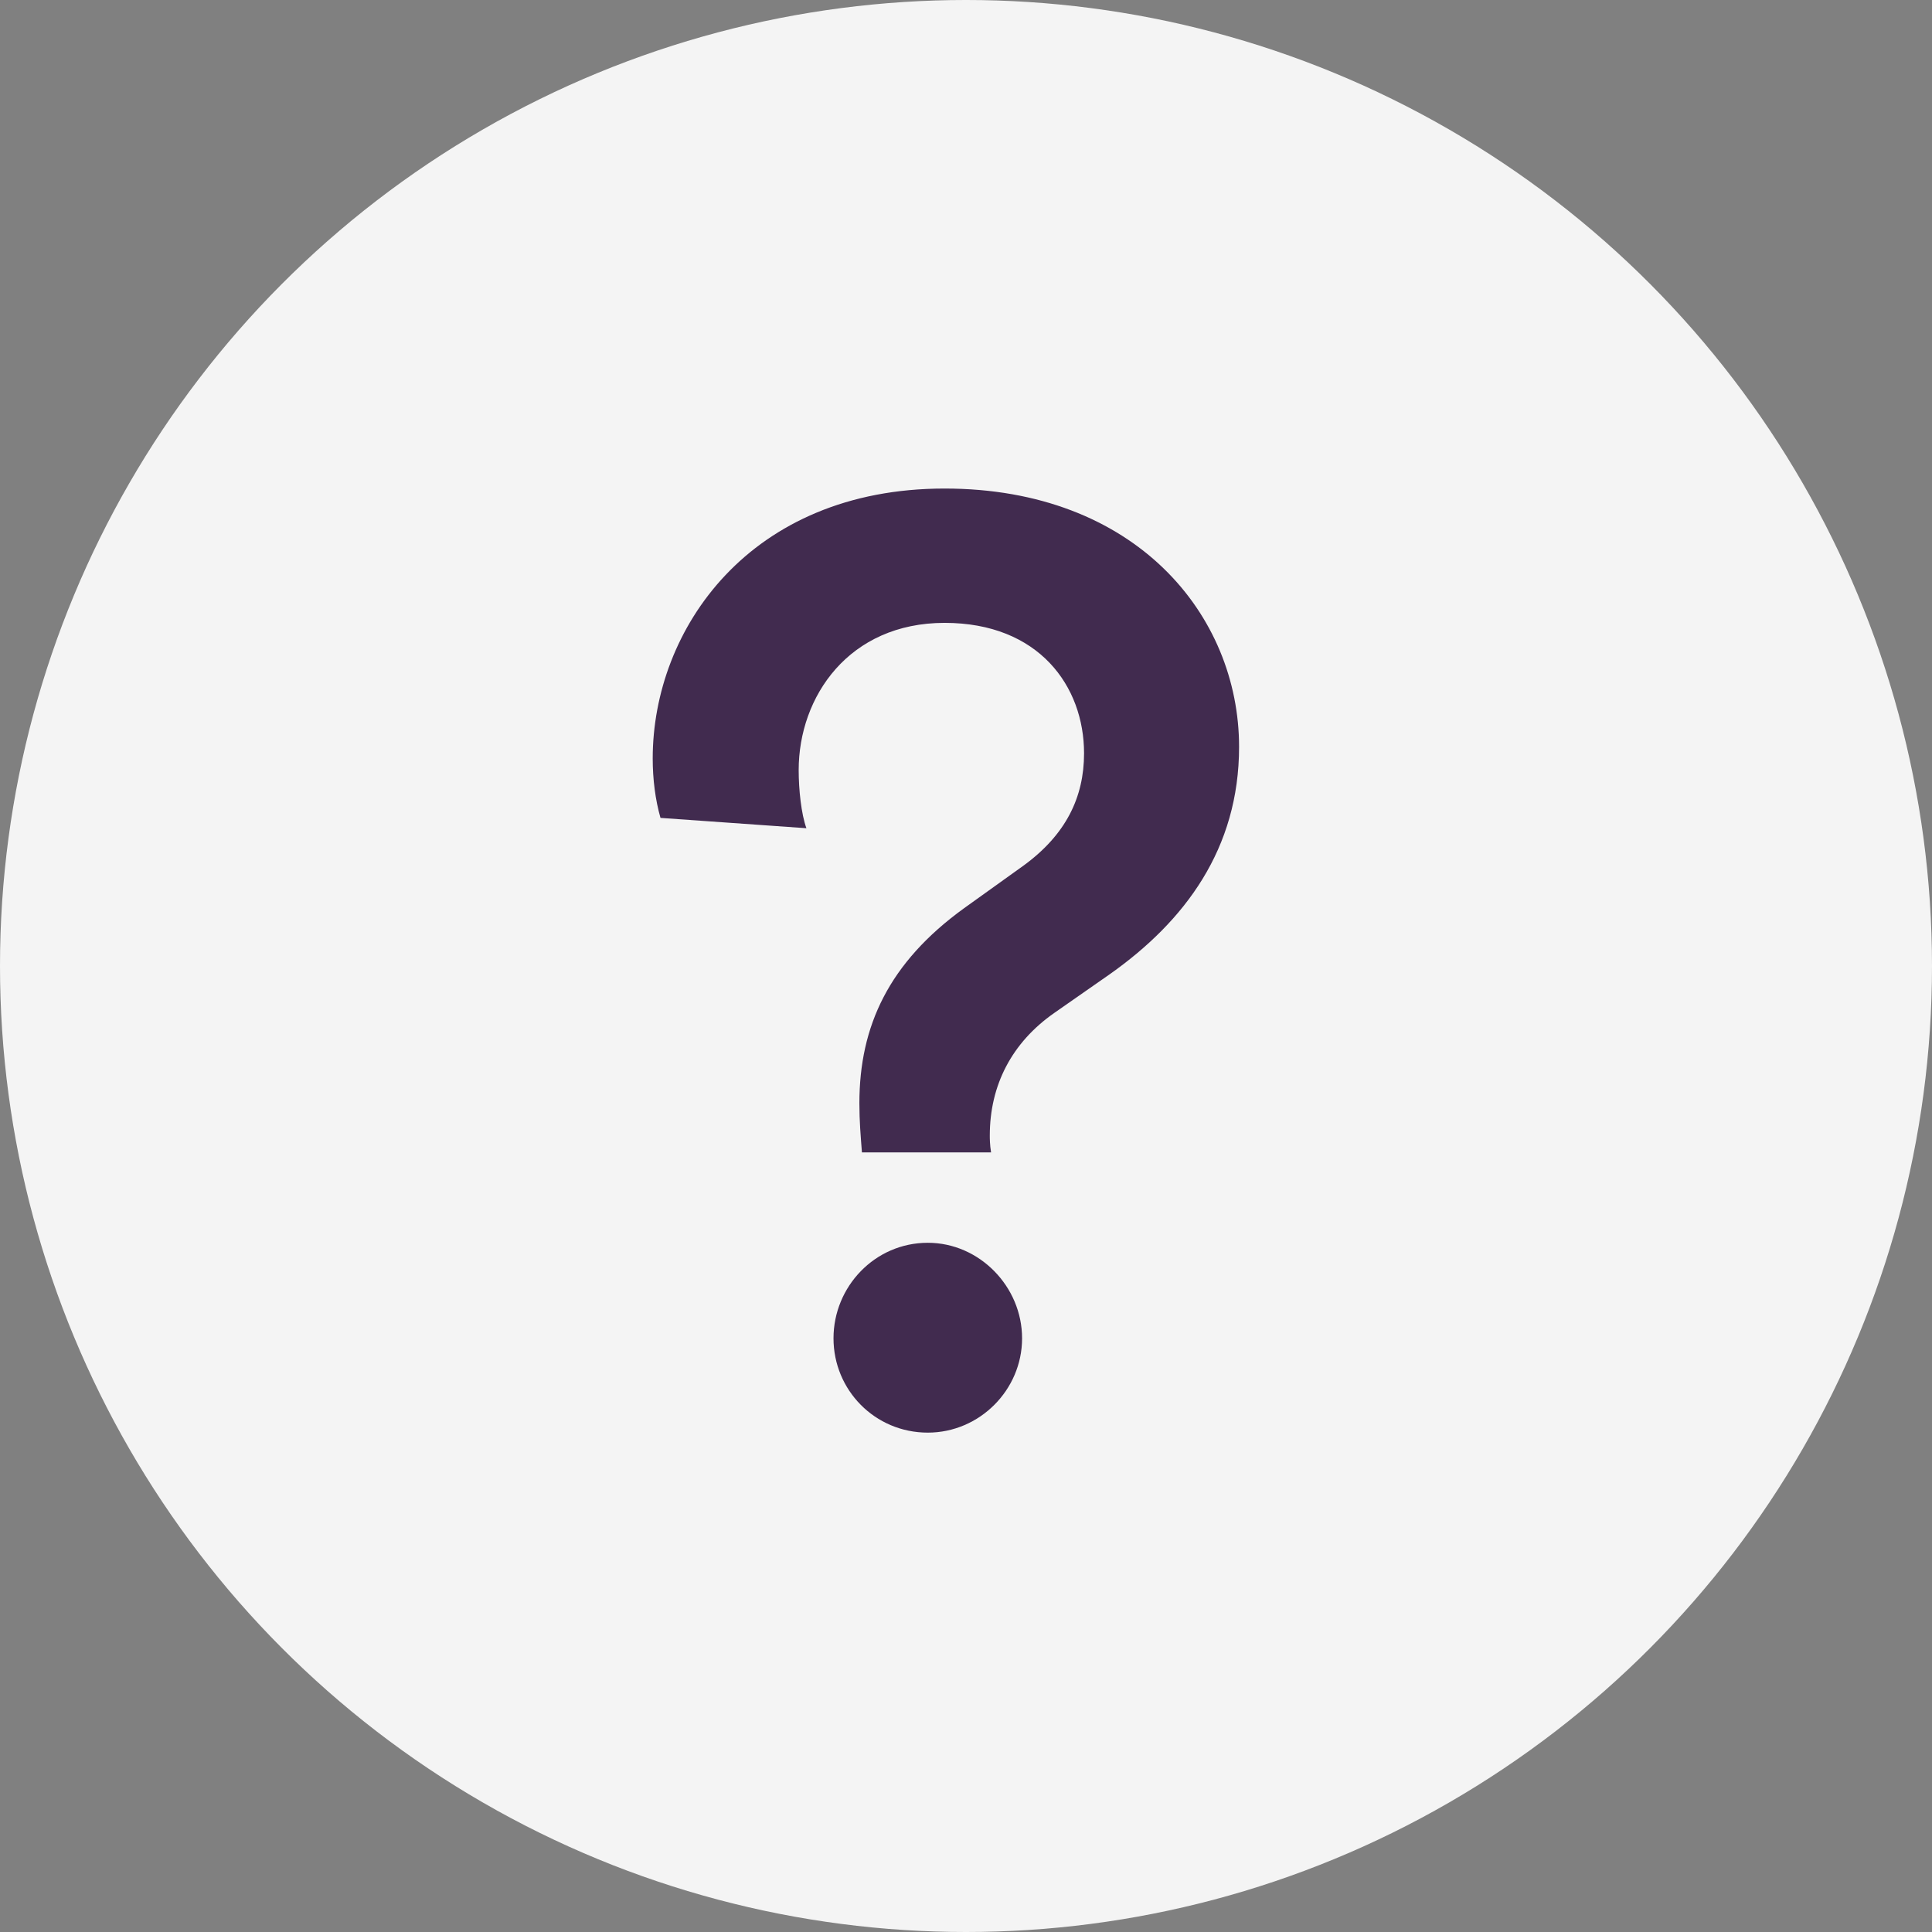 <?xml version="1.0" encoding="UTF-8"?>
<svg width="38px" height="38px" viewBox="0 0 38 38" version="1.1" xmlns="http://www.w3.org/2000/svg" xmlns:xlink="http://www.w3.org/1999/xlink">
    <rect x="0" y="0" width="38" height="38" fill="#808080" stroke="none"/>
    <!-- Generator: Sketch 50.2 (55047) - http://www.bohemiancoding.com/sketch -->
    <title>Group 5 Copy</title>
    <desc>Created with Sketch.</desc>
    <defs></defs>
    <g id="intern.community" stroke="none" stroke-width="1" fill="none" fill-rule="evenodd">
        <g id="Group-5-Copy">
            <circle id="Oval-Copy" fill="#F4F4F4" cx="19" cy="19" r="19"></circle>
            <path d="M19.493,22.666 L16.953,22.666 C16.928,22.335 16.903,22.056 16.903,21.7 C16.903,20.176 17.487,18.932 18.96,17.865 L20.129,17.027 C20.967,16.417 21.322,15.68 21.322,14.817 C21.322,13.496 20.433,12.251 18.579,12.251 C16.699,12.251 15.709,13.699 15.709,15.147 C15.709,15.528 15.759,16.01 15.861,16.29 L12.991,16.087 C12.889,15.731 12.838,15.325 12.838,14.918 C12.838,12.378 14.743,9.609 18.579,9.609 C22.338,9.609 24.371,12.099 24.371,14.69 C24.371,16.696 23.304,18.119 21.83,19.16 L20.738,19.922 C19.9,20.507 19.468,21.345 19.468,22.335 C19.468,22.386 19.468,22.513 19.493,22.666 Z M16.394,26.323 C16.394,25.307 17.207,24.444 18.249,24.444 C19.265,24.444 20.103,25.307 20.103,26.323 C20.103,27.34 19.265,28.178 18.249,28.178 C17.207,28.178 16.394,27.34 16.394,26.323 Z" id="?-copy" fill="#412B4F"></path>
        </g>
    </g>
</svg>
